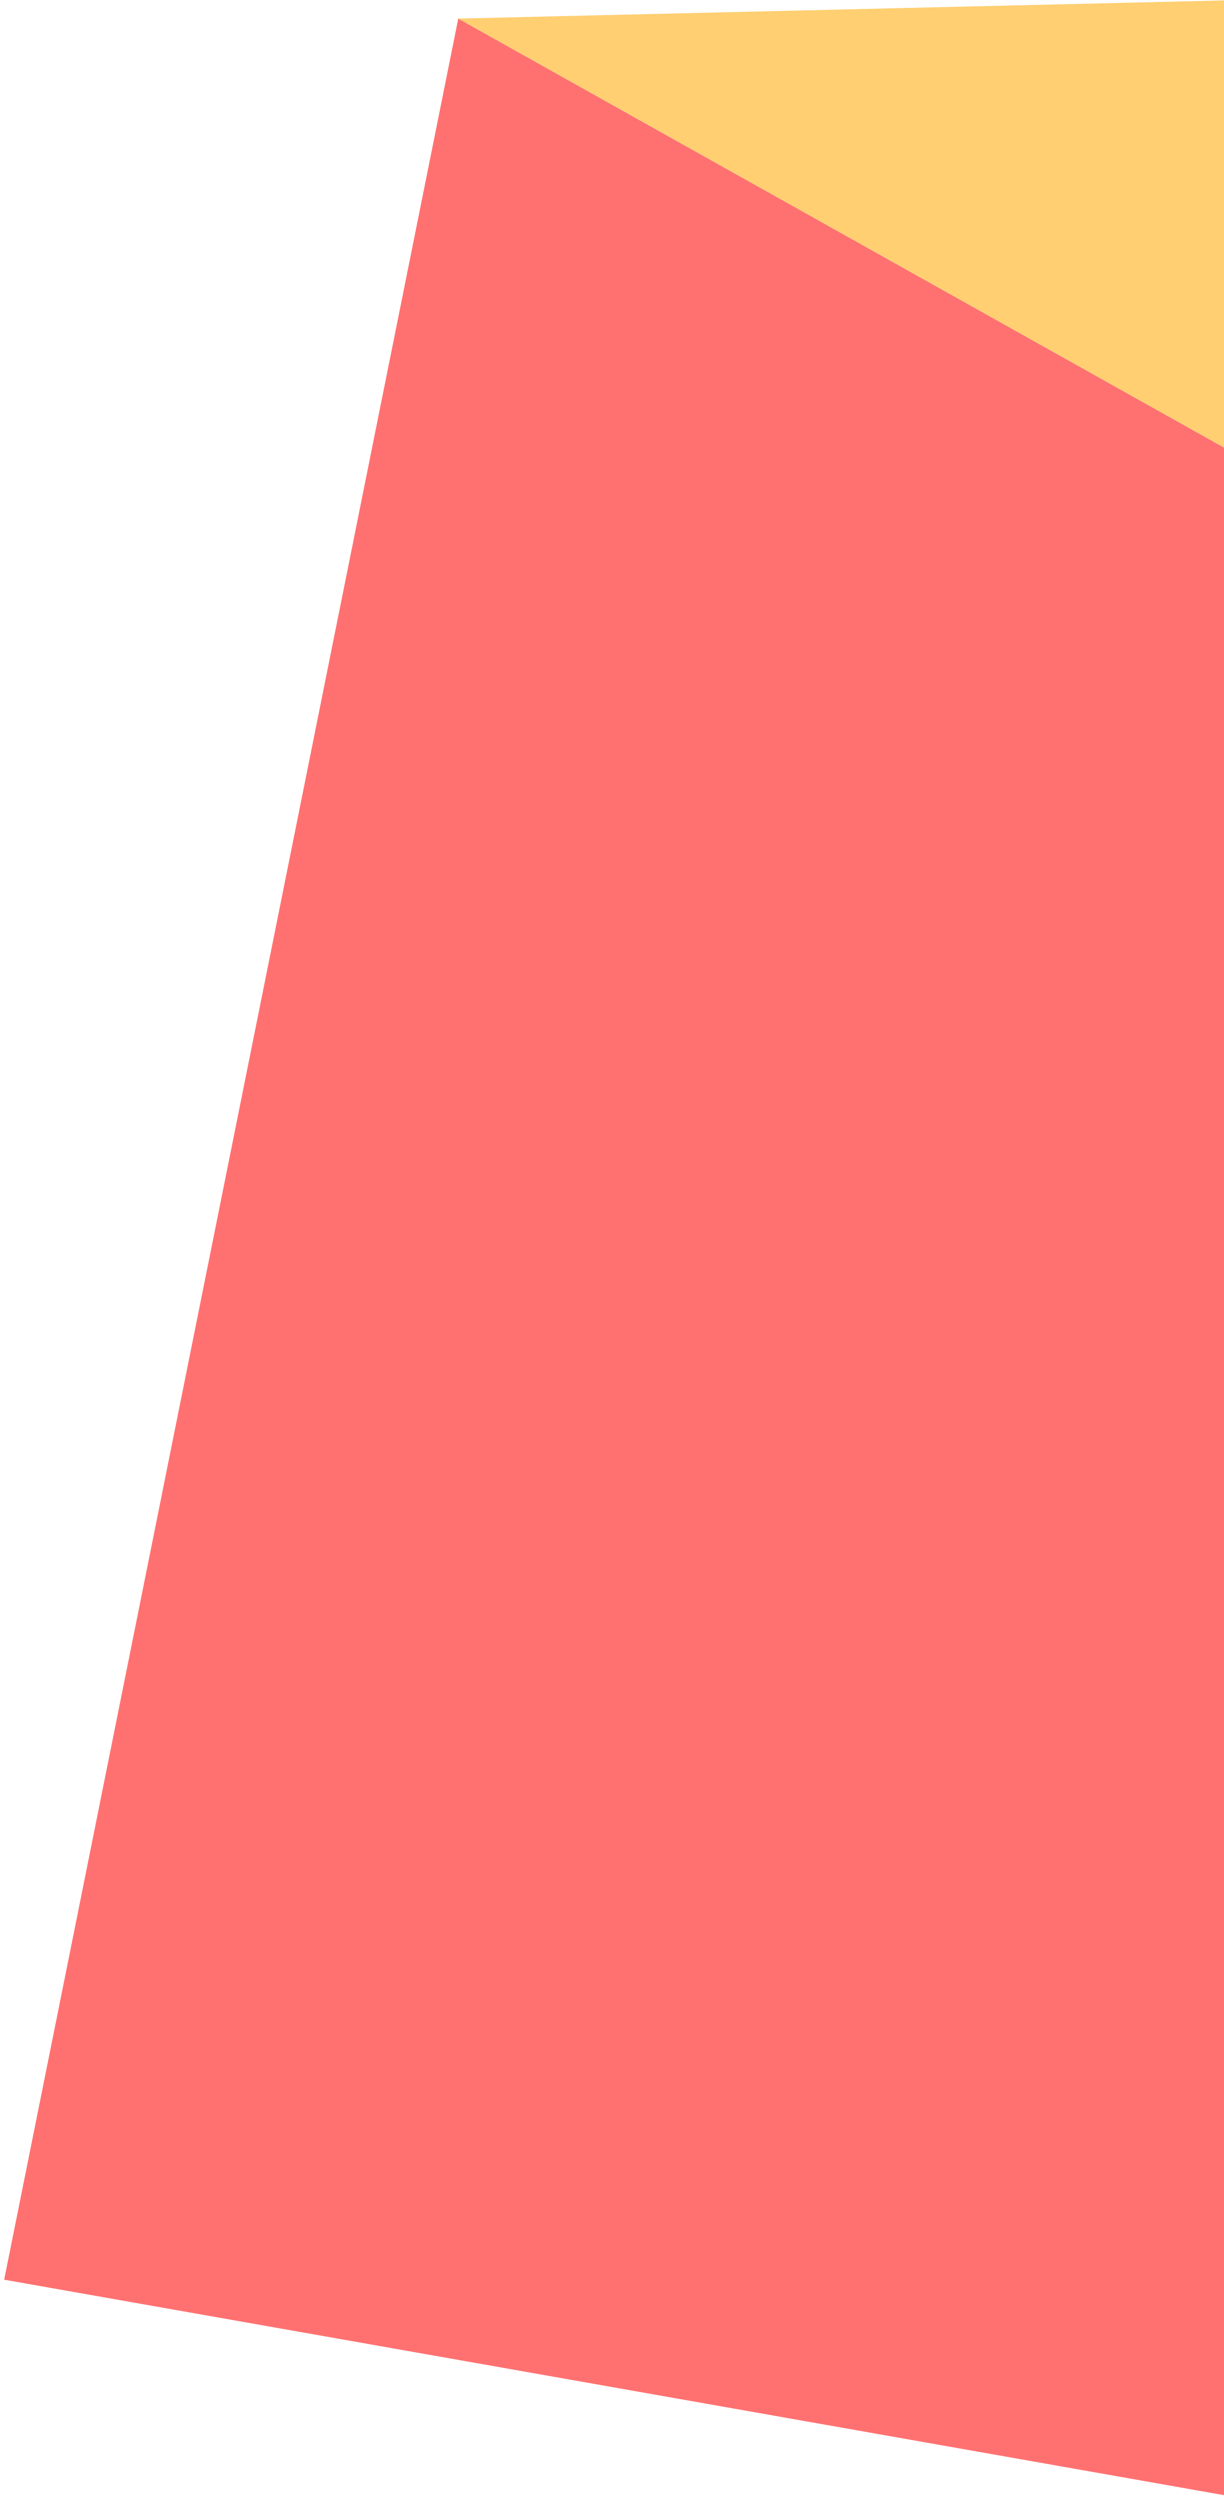 <?xml version="1.0" encoding="UTF-8"?>
<svg width="193px" height="394px" viewBox="0 0 193 394" version="1.1" xmlns="http://www.w3.org/2000/svg" xmlns:xlink="http://www.w3.org/1999/xlink">
    <!-- Generator: Sketch 55 (78076) - https://sketchapp.com -->
    <title>Group 6</title>
    <desc>Created with Sketch.</desc>
    <g id="Page-1" stroke="none" stroke-width="1" fill="none" fill-rule="evenodd">
        <g id="Desktop-Copy-14" transform="translate(-831, -198)">
            <g id="Logo/On-color" transform="translate(831, 186)">
                <g id="Group-6" transform="translate(0, 0.532)">
                    <g transform="translate(0.657, 0.199)">
                        <polygon id="Path-18" fill="#FF7171" points="71.602 14.197 457.484 230.278 330.866 428.992 0 370.576"></polygon>
                        <polygon id="Path-19" fill="#FFCF71" points="457.484 230.278 667.204 0.077 71.602 14.197"></polygon>
                    </g>
                </g>
            </g>
        </g>
    </g>
</svg>